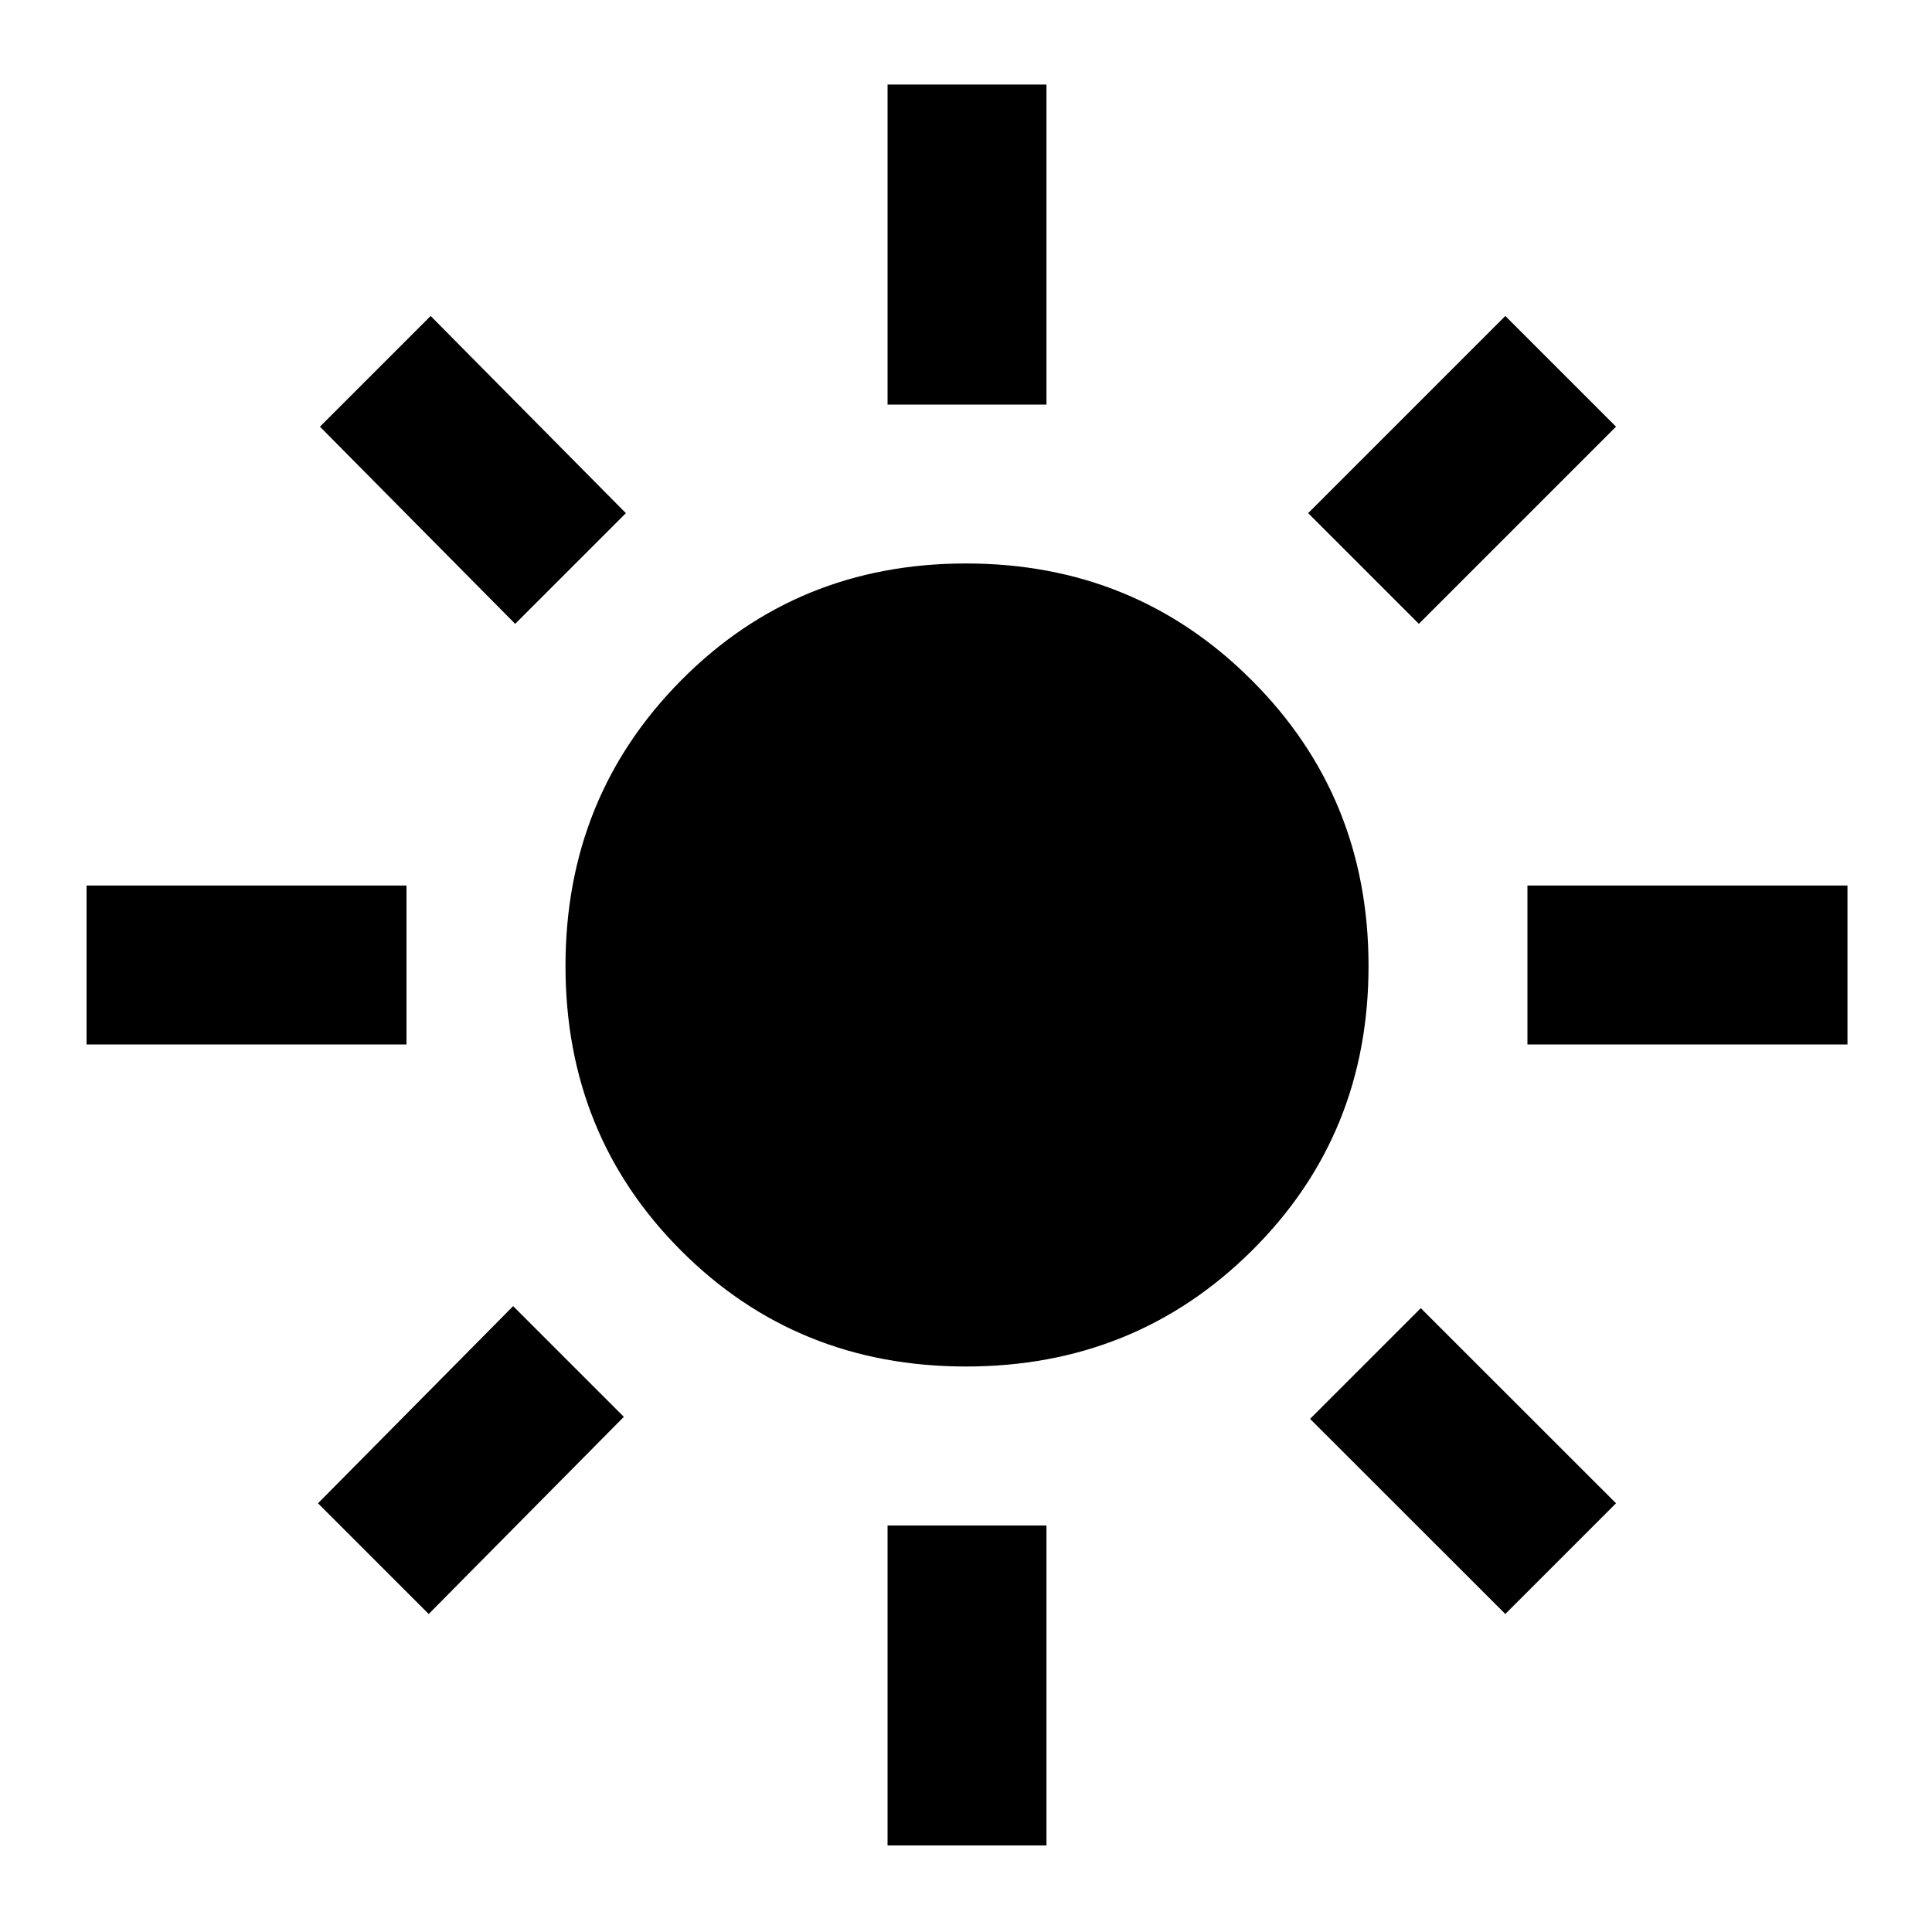 <svg xmlns="http://www.w3.org/2000/svg" height="20" width="20"><path d="M10 14.146Q8.25 14.146 7.052 12.948Q5.854 11.75 5.854 10Q5.854 8.25 7.052 7.042Q8.25 5.833 10 5.833Q11.75 5.833 12.958 7.042Q14.167 8.25 14.167 10Q14.167 11.75 12.958 12.948Q11.75 14.146 10 14.146ZM0.896 10.812V9.167H4.208V10.812ZM15.812 10.812V9.167H19.125V10.812ZM9.188 4.188V0.875H10.833V4.188ZM9.188 19.104V15.792H10.833V19.104ZM5.333 6.458 3.312 4.417 4.458 3.271 6.479 5.312ZM15.583 16.708 13.562 14.688 14.708 13.542 16.729 15.562ZM14.688 6.458 13.542 5.312 15.583 3.271 16.729 4.417ZM4.438 16.708 3.292 15.562 5.312 13.521 6.458 14.667Z"/></svg>